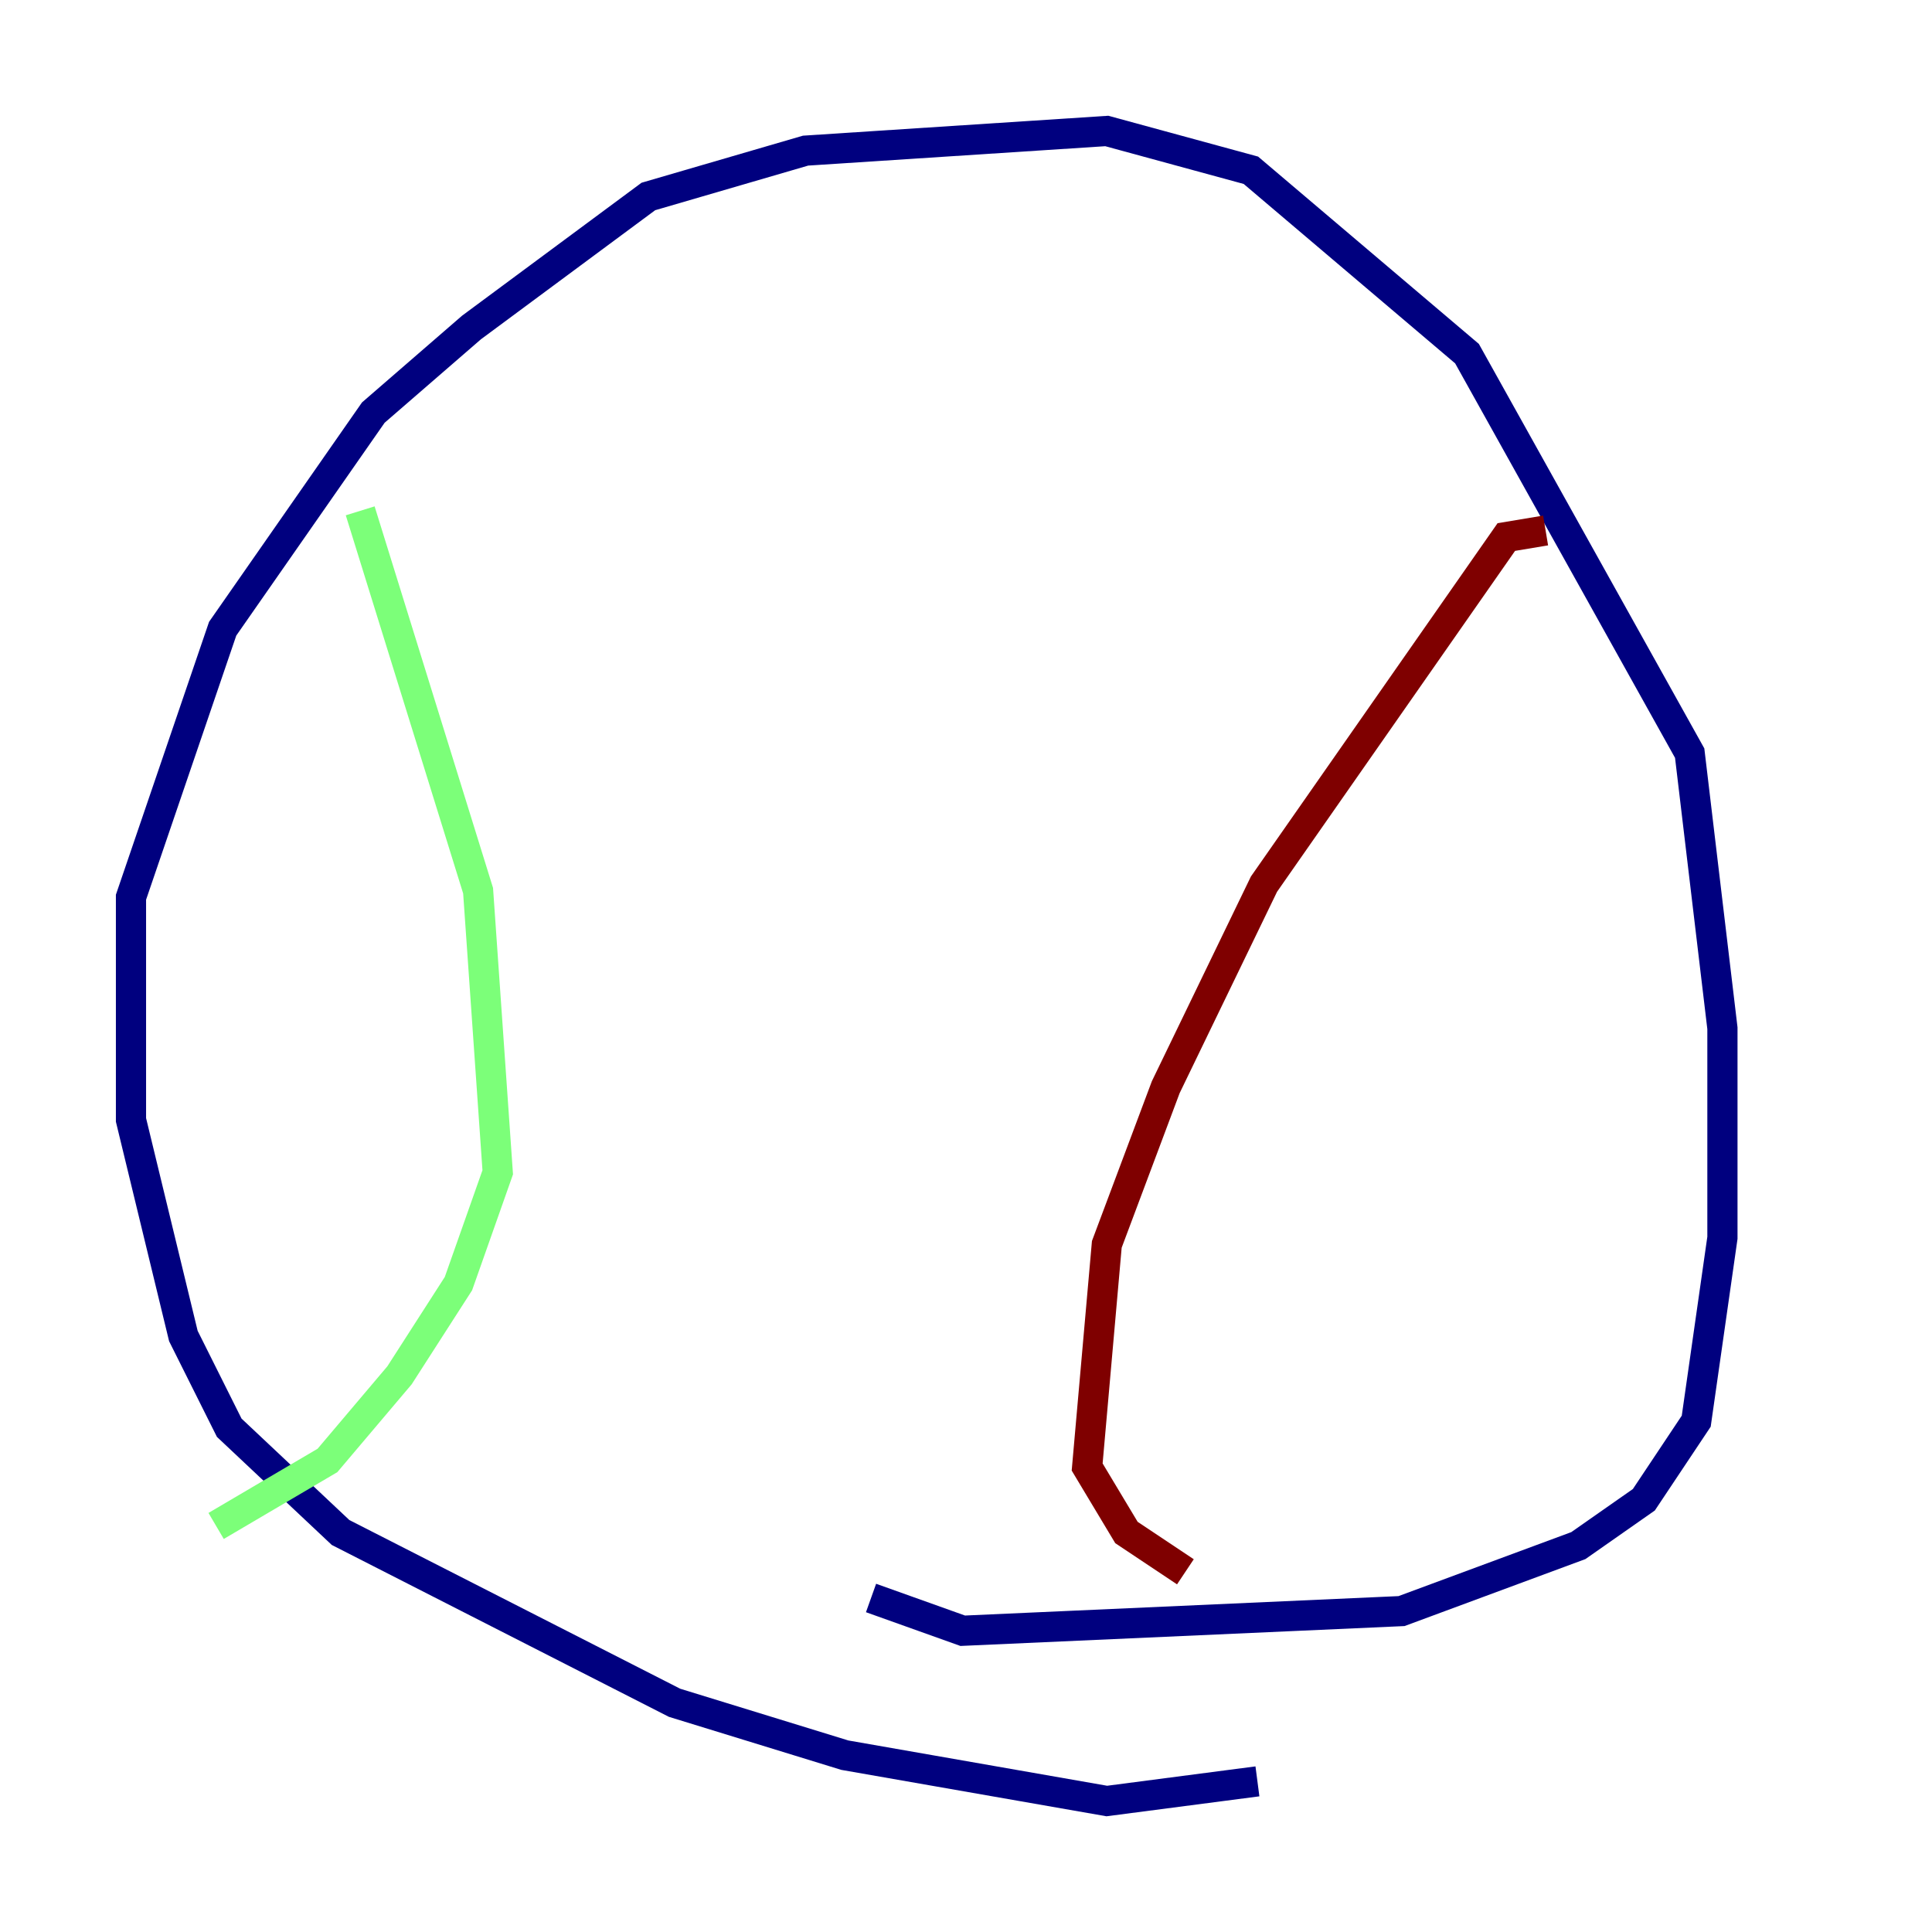 <?xml version="1.0" encoding="utf-8" ?>
<svg baseProfile="tiny" height="128" version="1.2" viewBox="0,0,128,128" width="128" xmlns="http://www.w3.org/2000/svg" xmlns:ev="http://www.w3.org/2001/xml-events" xmlns:xlink="http://www.w3.org/1999/xlink"><defs /><polyline fill="none" points="83.308,118.02 73.329,119.322 55.973,116.285 44.691,112.814 22.563,101.532 15.186,94.59 12.149,88.515 8.678,74.197 8.678,59.444 14.752,41.654 24.732,27.336 31.241,21.695 42.956,13.017 53.37,9.98 73.329,8.678 82.875,11.281 97.193,23.43 111.946,49.898 114.115,68.122 114.115,82.007 112.38,94.156 108.909,99.363 104.57,102.4 92.854,106.739 63.783,108.041 57.709,105.871" stroke="#00007f" stroke-width="2" /><polyline fill="none" points="23.864,33.844 31.675,59.01 32.976,77.668 30.373,85.044 26.468,91.119 21.695,96.759 14.319,101.098" stroke="#7cff79" stroke-width="2" /><polyline fill="none" points="102.4,35.146 99.797,35.58 83.742,58.576 77.234,72.027 73.329,82.441 72.027,97.193 74.63,101.532 78.536,104.136" stroke="#7f0000" stroke-width="2" /></svg>